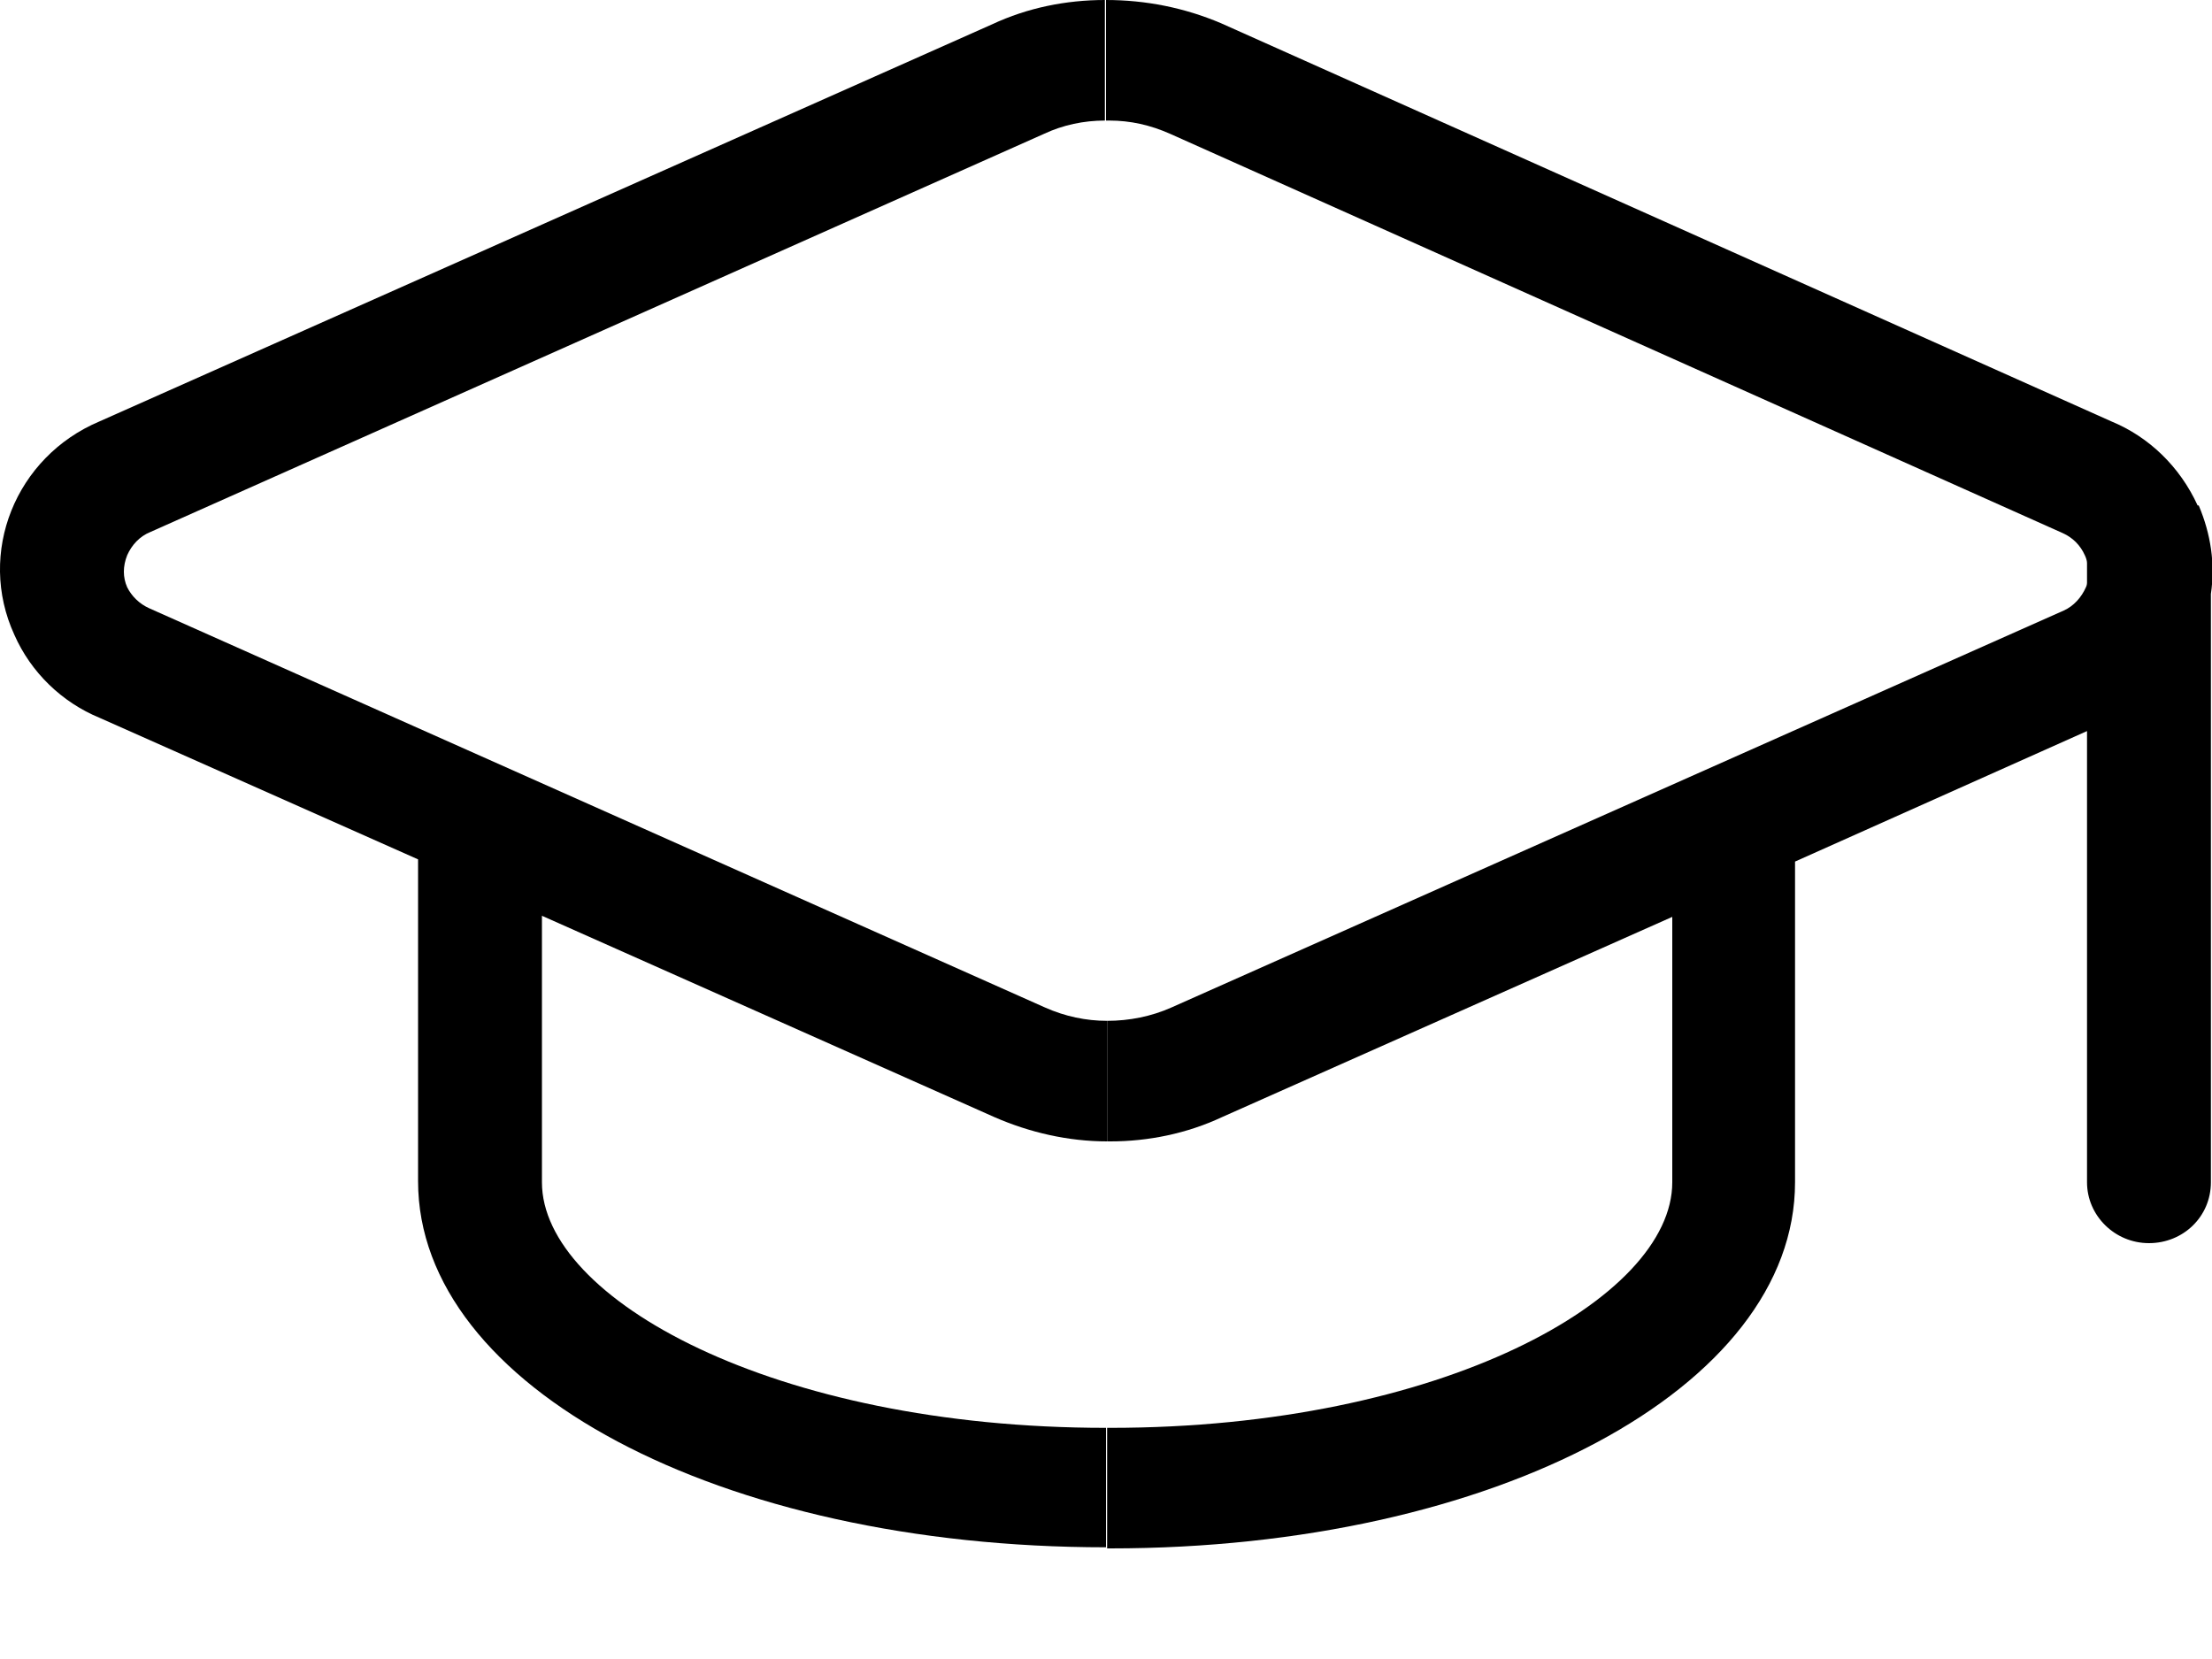 <svg xmlns="http://www.w3.org/2000/svg" xmlns:xlink="http://www.w3.org/1999/xlink"
     viewBox="0 0 20 15">
    <g>
        <g>
            <path class="svg-primary-color"
                  d="M10,12.91s0,0,0,0c-3.01,0-5.1-1.17-5.1-2.22v-2.41l4.09,1.82c.32.14.67.22,1.02.22,0,0,0,0,0,0v-1.09c-.19,0-.38-.04-.56-.12L1.35,5.5c-.09-.04-.16-.11-.2-.19-.04-.09-.04-.19,0-.29.04-.09.11-.17.21-.21L9.44,1.21c.17-.08.36-.12.55-.12,0,0,0,0,0,0V0c-.35,0-.7.07-1.02.22L.9,3.81c-.76.32-1.11,1.19-.77,1.93.15.34.43.61.77.75l2.88,1.28v2.91c0,1.86,2.73,3.31,6.22,3.31,0,0,0,0,0,0v-1.09Z"/>
        </g>
        <g>
            <path class="svg-empty-color"
                  d="M19.87,4.57c-.16-.35-.44-.62-.78-.76L11.04.21C10.71.07,10.36,0,10,0v1.09s.02,0,.03,0c.19,0,.37.04.55.12l8.07,3.61c.09.04.16.11.2.2.01.02.02.05.02.07,0,.02,0,.05,0,.07v.11s0,.02-.01.04c-.04.09-.11.17-.2.21,0,0,0,0,0,0l-8.07,3.59c-.18.08-.38.12-.58.12v1.09s.02,0,.03,0c.34,0,.69-.07,1.01-.22l4.07-1.81v2.4c0,1.05-2.09,2.22-5.08,2.22-.01,0-.02,0-.03,0v1.09s.02,0,.03,0c3.47,0,6.19-1.45,6.19-3.31v-2.9l2.64-1.18v4.08c0,.3.25.55.56.55s.56-.24.56-.55v-5.32c.04-.27,0-.54-.11-.8"/>
        </g>
    </g>
</svg>
